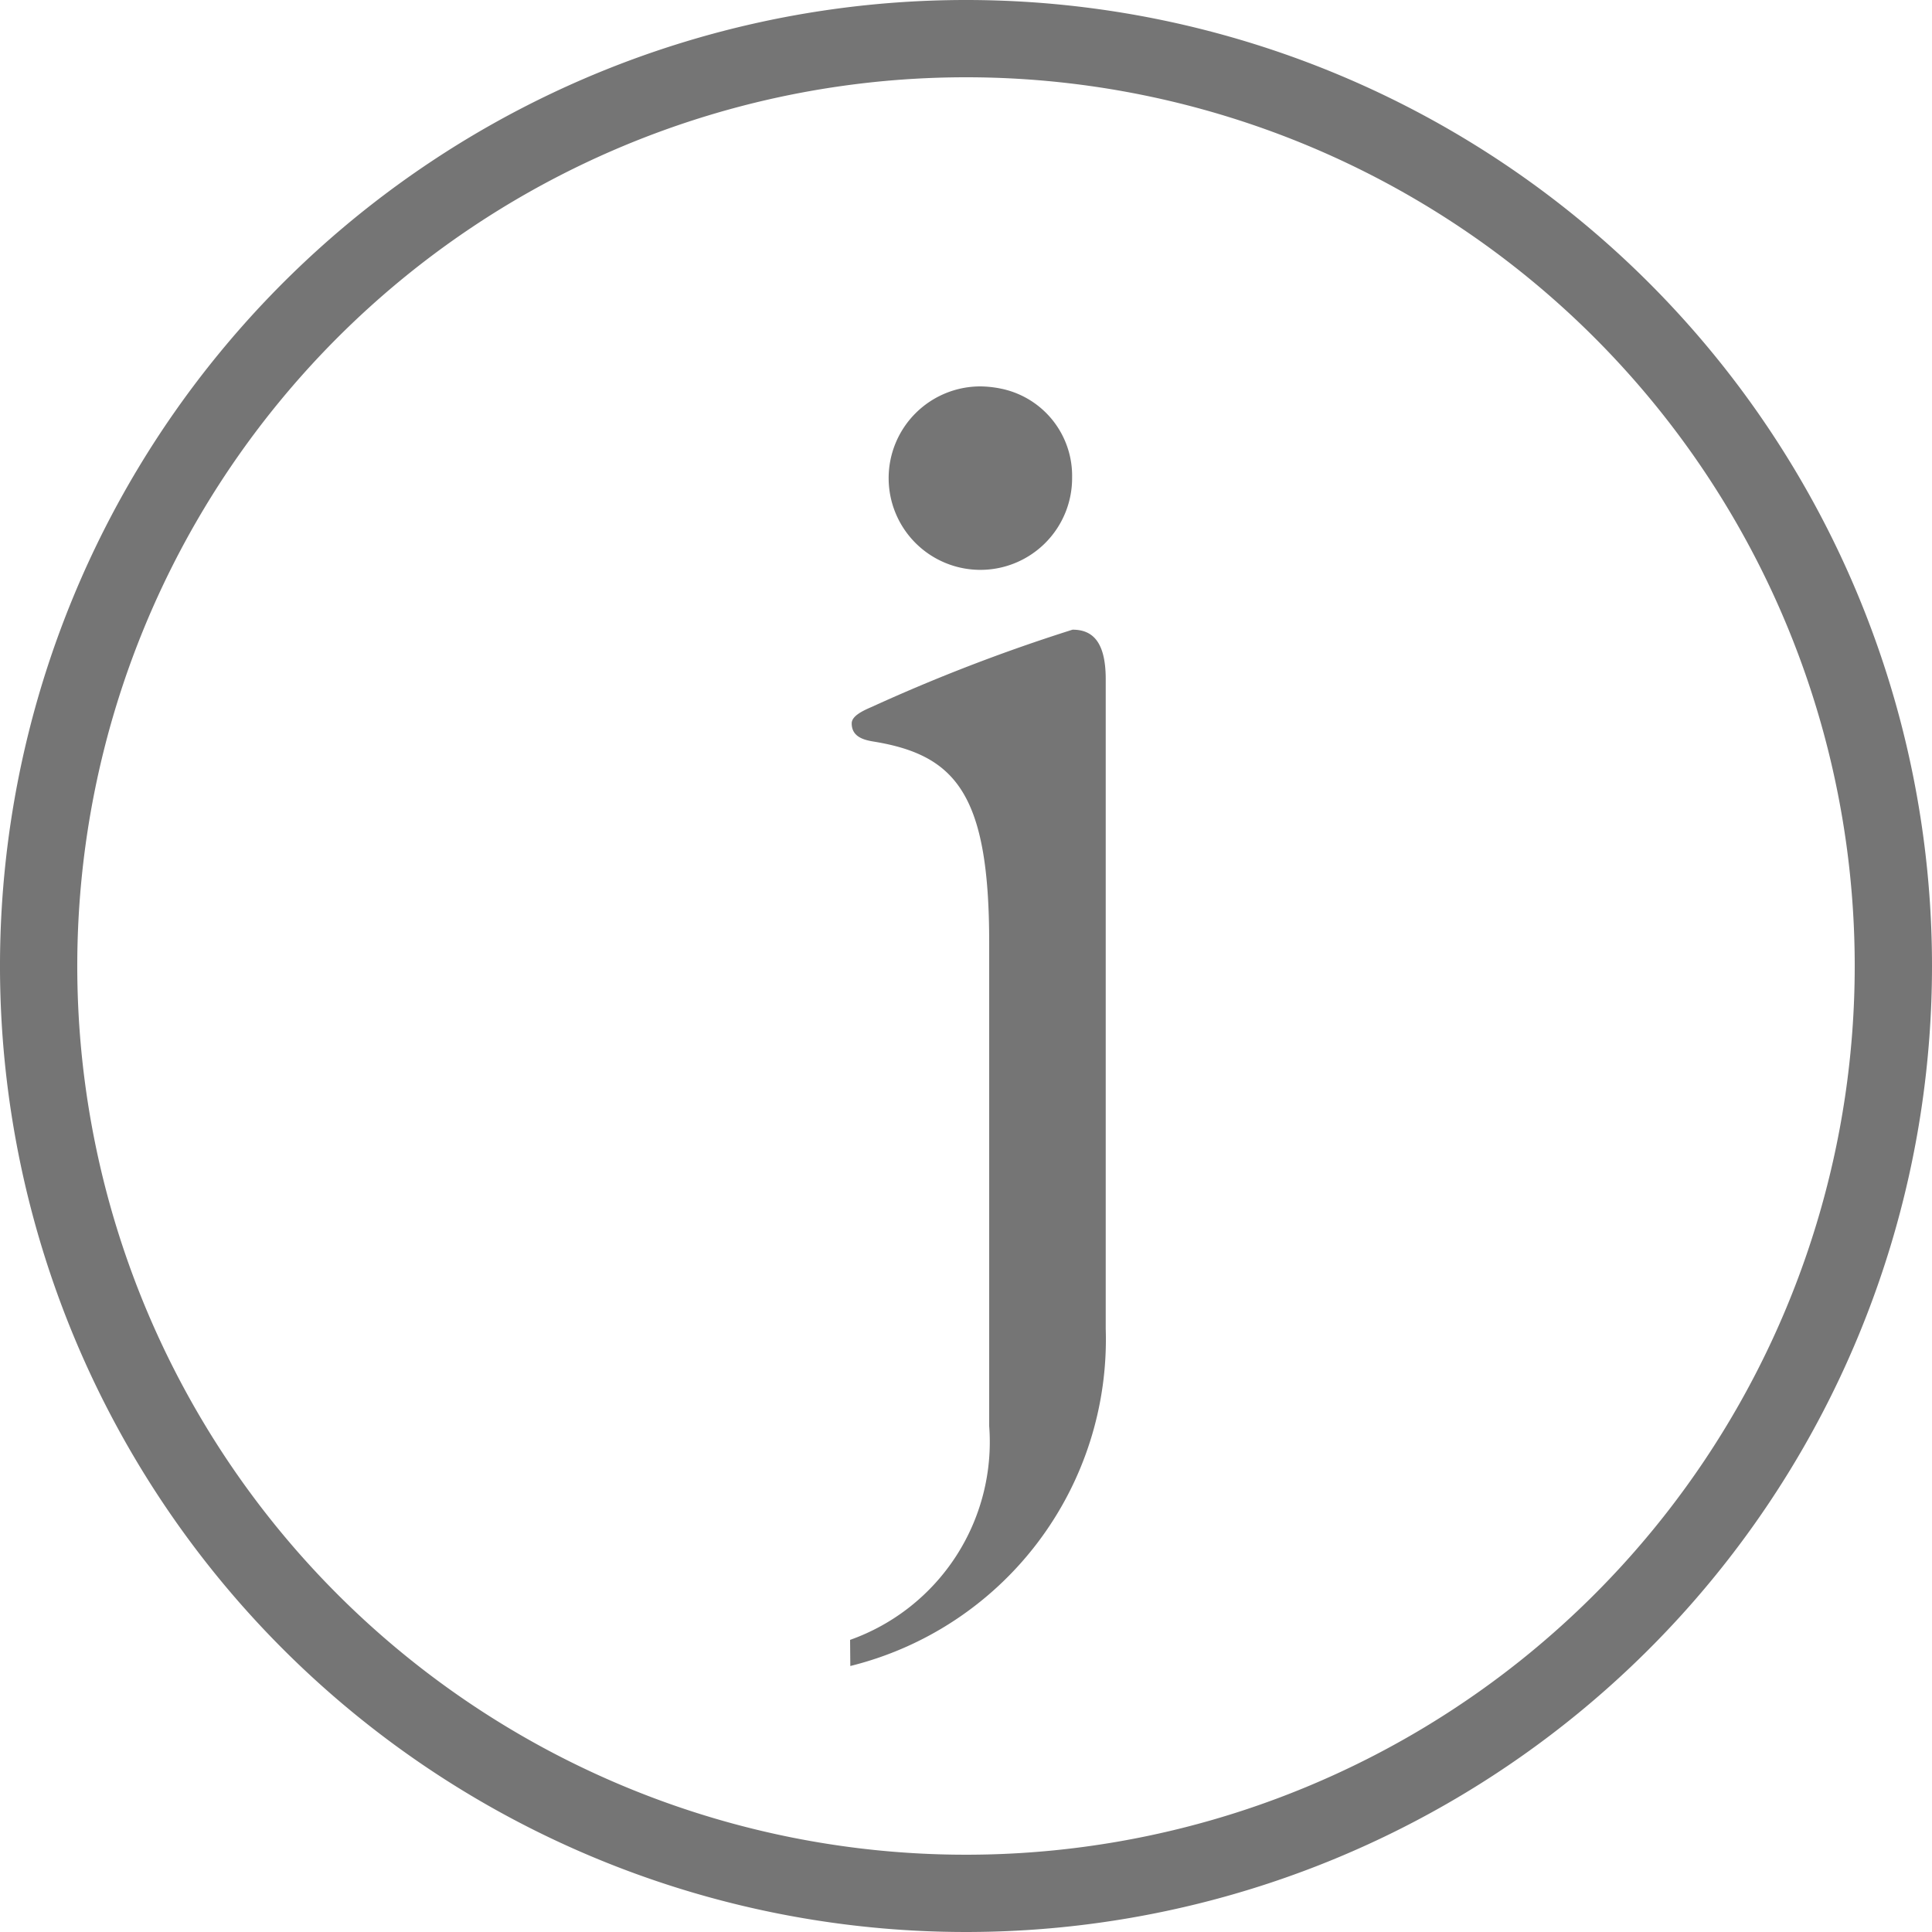 <svg xmlns="http://www.w3.org/2000/svg" width="25" height="25" viewBox="0 0 25 25">
  <g id="Component_55_1" data-name="Component 55 – 1" transform="translate(0.5 0.5)">
    <path id="ic_monetization_on_24px" d="M14,2A12,12,0,1,0,26,14,12,12,0,0,0,14,2Z" transform="translate(-2 -2)" fill="none" stroke="#757575" stroke-width="1"/>
    <path id="Path_135" data-name="Path 135" d="M94.227,258.56a2.717,2.717,0,0,0,1.8-2.767v-6.258c0-1.916-.429-2.426-1.5-2.6-.129-.021-.279-.064-.279-.234,0-.085.107-.149.258-.213a22.73,22.73,0,0,1,2.6-1c.236,0,.429.128.429.639v8.408a4.353,4.353,0,0,1-3.305,4.363ZM97.1,243.517a1.187,1.187,0,1,1-1.186-1.177,1.408,1.408,0,0,1,.261.028A1.151,1.151,0,0,1,97.1,243.517Z" transform="translate(-83.727 -237.84)" fill="#757575" stroke="rgba(0,0,0,0)" stroke-width="1"/>
  </g>
</svg>
